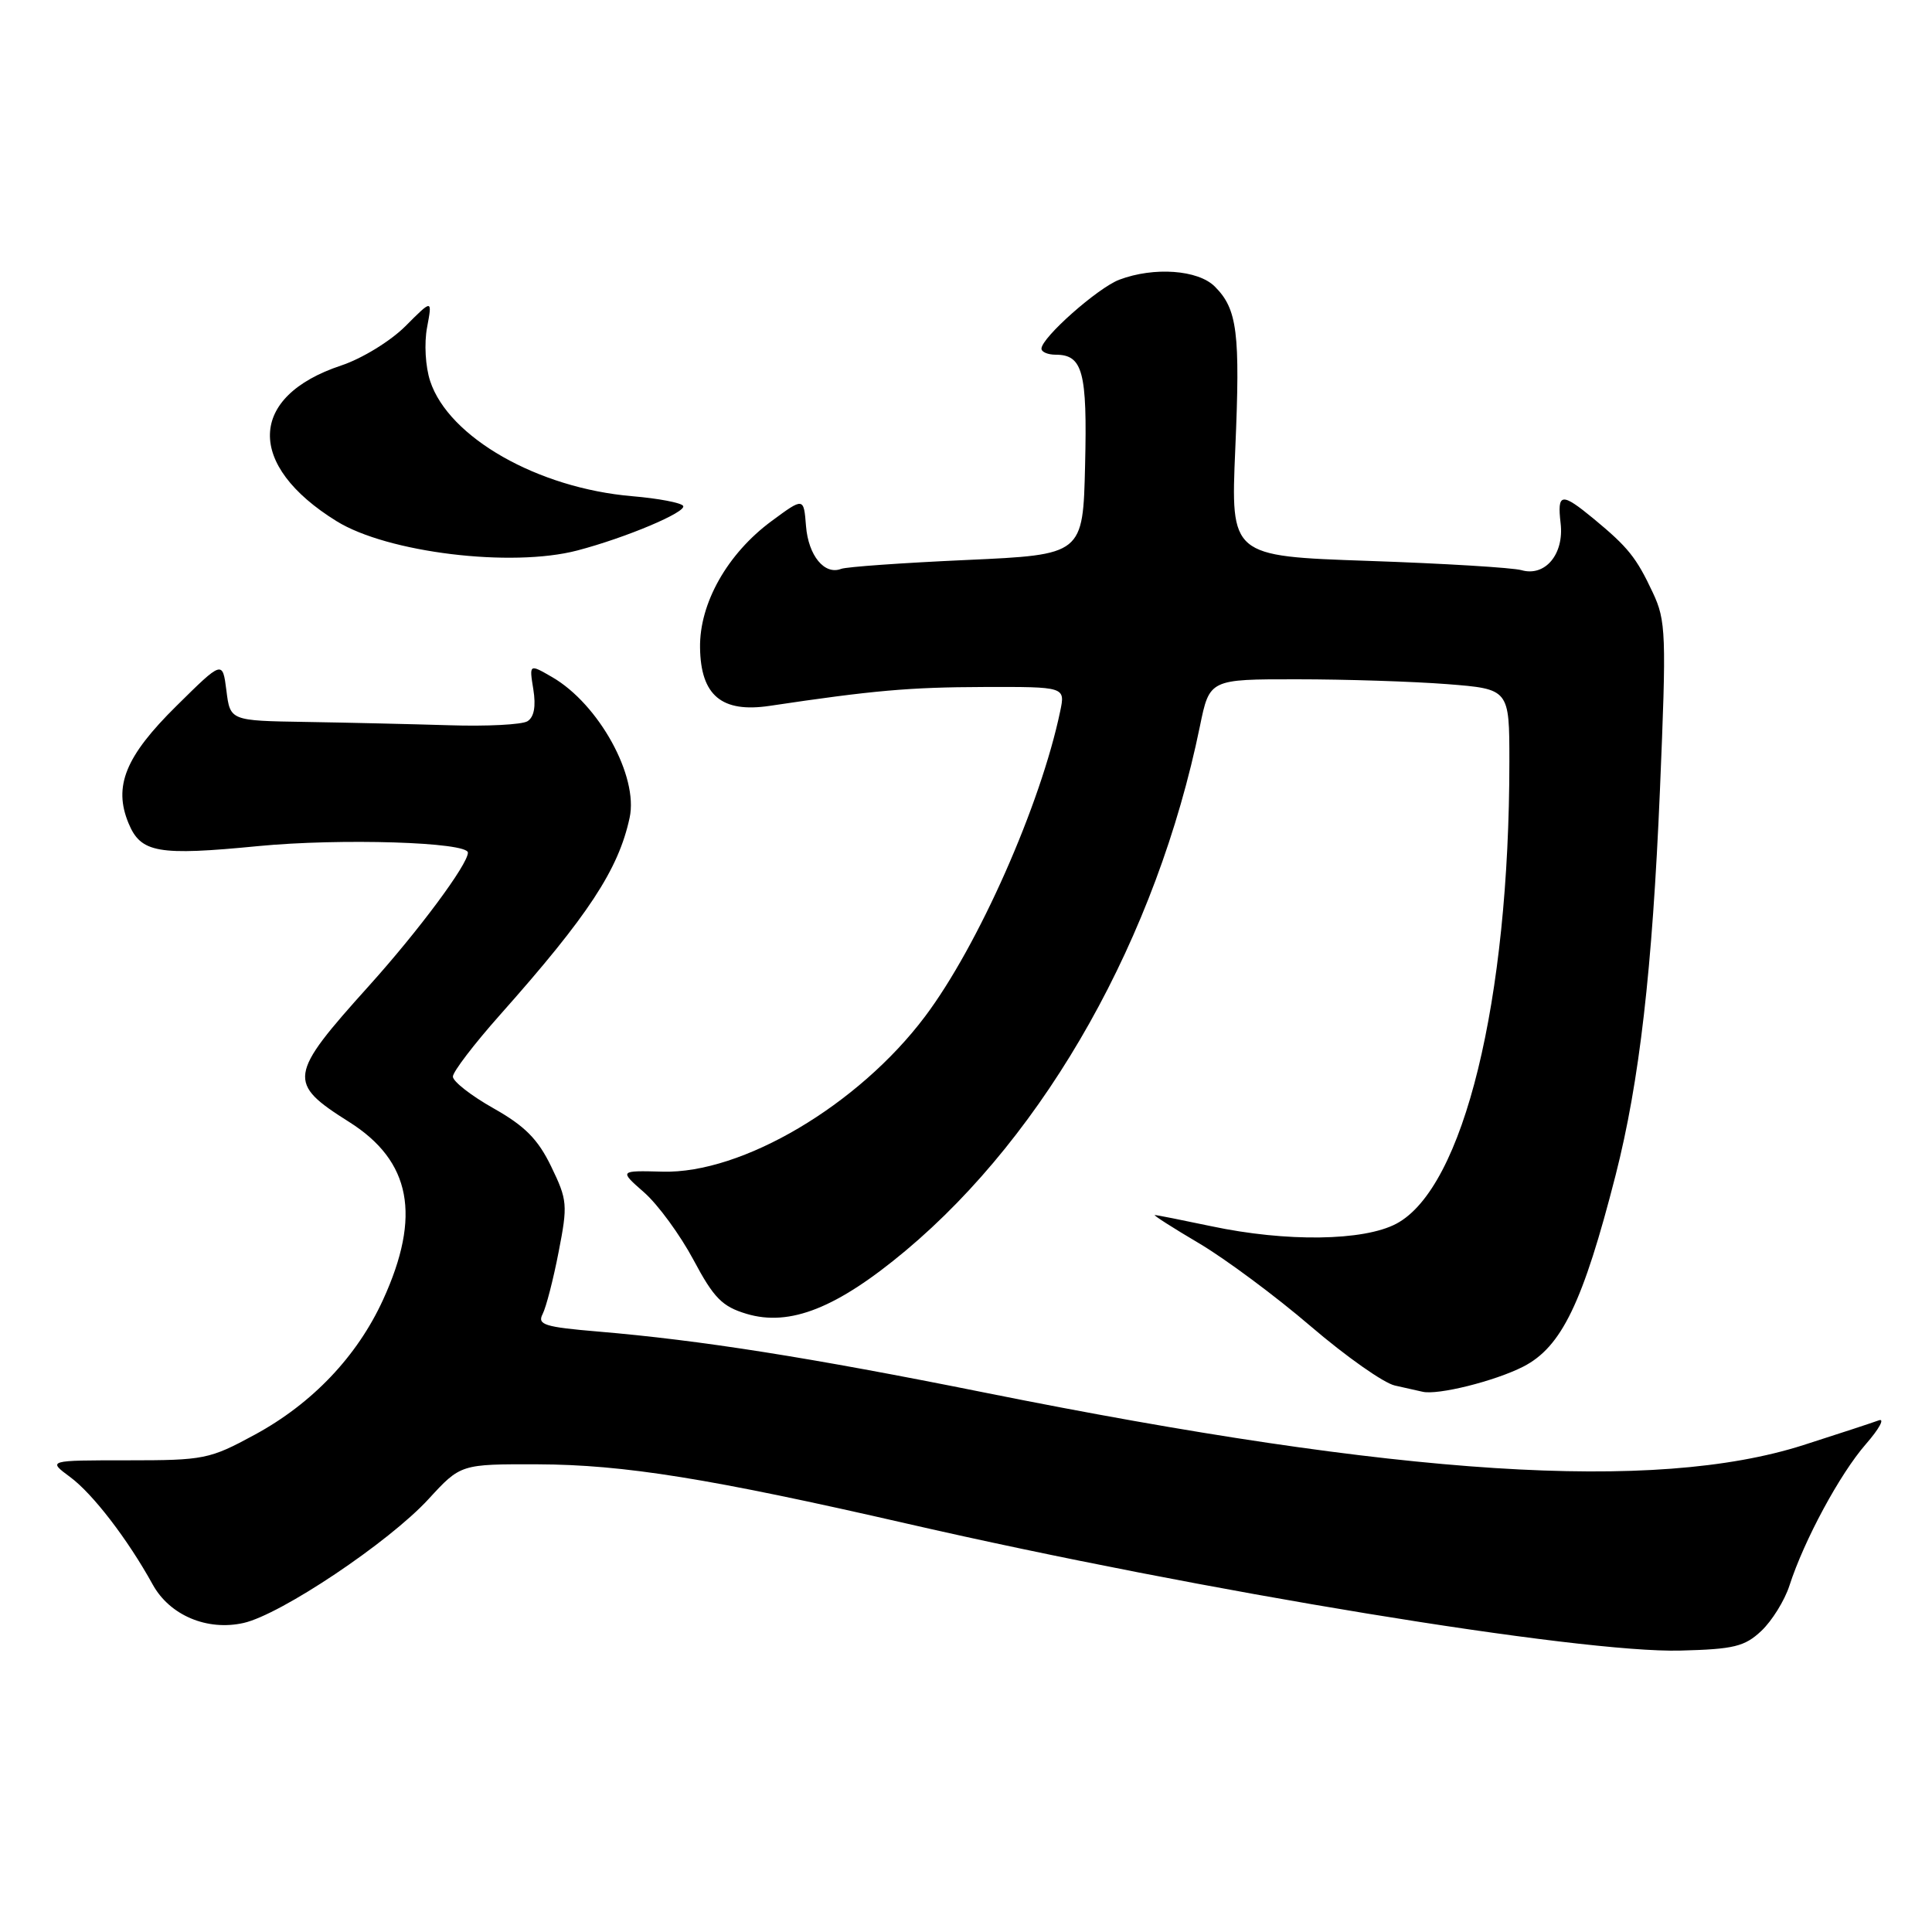 <?xml version="1.0" encoding="UTF-8" standalone="no"?>
<!DOCTYPE svg PUBLIC "-//W3C//DTD SVG 1.1//EN" "http://www.w3.org/Graphics/SVG/1.1/DTD/svg11.dtd" >
<svg xmlns="http://www.w3.org/2000/svg" xmlns:xlink="http://www.w3.org/1999/xlink" version="1.1" viewBox="0 0 256 256">
 <g >
 <path fill="currentColor"
d=" M 233.39 216.10 C 234.79 214.78 236.47 212.08 237.11 210.10 C 239.06 204.07 243.80 195.29 247.24 191.35 C 249.03 189.30 249.79 187.88 248.93 188.21 C 248.06 188.53 243.56 190.01 238.93 191.49 C 219.25 197.77 185.72 195.62 130.50 184.53 C 107.25 179.86 92.78 177.58 79.28 176.44 C 72.14 175.84 71.17 175.53 71.90 174.12 C 72.36 173.23 73.32 169.52 74.02 165.89 C 75.24 159.64 75.19 159.02 73.04 154.58 C 71.28 150.94 69.55 149.20 65.38 146.85 C 62.42 145.18 60.00 143.29 60.01 142.65 C 60.01 142.02 62.82 138.34 66.26 134.47 C 77.96 121.30 81.95 115.23 83.43 108.35 C 84.62 102.87 79.35 93.31 73.18 89.73 C 70.12 87.96 70.12 87.96 70.67 91.35 C 71.03 93.60 70.77 95.02 69.89 95.57 C 69.16 96.02 64.50 96.26 59.55 96.10 C 54.59 95.95 46.02 95.75 40.52 95.66 C 30.50 95.50 30.50 95.50 30.00 91.50 C 29.49 87.50 29.49 87.50 23.37 93.55 C 16.62 100.21 15.00 104.18 17.03 109.08 C 18.66 113.02 20.91 113.41 34.24 112.11 C 45.11 111.06 62.00 111.58 62.00 112.98 C 62.00 114.53 55.49 123.30 48.88 130.64 C 38.16 142.55 38.03 143.47 46.27 148.67 C 54.47 153.85 55.85 161.09 50.76 172.22 C 47.33 179.72 41.37 185.98 33.75 190.11 C 27.76 193.36 27.05 193.50 16.90 193.50 C 6.30 193.50 6.30 193.50 9.30 195.72 C 12.29 197.93 16.92 203.95 20.23 209.95 C 22.48 214.04 27.45 216.14 32.28 215.05 C 37.23 213.93 51.52 204.36 56.77 198.65 C 61.04 194.00 61.04 194.00 71.27 194.03 C 82.68 194.07 94.02 195.89 120.32 201.92 C 159.24 210.84 209.36 219.07 222.67 218.71 C 229.75 218.53 231.18 218.18 233.39 216.10 Z  M 201.83 181.09 C 206.92 178.49 209.76 172.59 214.07 155.74 C 217.24 143.32 218.94 128.53 219.95 104.71 C 220.82 83.95 220.76 82.26 219.00 78.51 C 216.82 73.86 215.72 72.50 211.17 68.74 C 206.89 65.21 206.32 65.29 206.79 69.34 C 207.27 73.43 204.74 76.45 201.60 75.55 C 200.45 75.22 191.30 74.66 181.29 74.32 C 163.07 73.69 163.07 73.69 163.68 59.51 C 164.35 44.06 163.96 40.96 160.97 37.97 C 158.75 35.75 152.91 35.33 148.32 37.06 C 145.46 38.14 138.00 44.75 138.00 46.20 C 138.00 46.64 138.84 47.00 139.88 47.00 C 143.47 47.00 144.08 49.26 143.78 61.64 C 143.50 73.50 143.50 73.50 128.10 74.20 C 119.64 74.58 112.14 75.11 111.45 75.38 C 109.25 76.23 107.11 73.62 106.80 69.70 C 106.50 65.90 106.50 65.90 102.23 69.05 C 96.38 73.37 92.67 79.94 92.76 85.83 C 92.85 92.16 95.63 94.48 101.99 93.53 C 115.63 91.49 120.49 91.06 130.33 91.03 C 141.16 91.00 141.16 91.00 140.48 94.25 C 137.90 106.62 129.63 125.31 122.57 134.69 C 113.75 146.43 98.32 155.55 87.78 155.25 C 82.04 155.10 82.04 155.10 85.36 158.01 C 87.19 159.62 90.12 163.63 91.89 166.94 C 94.59 172.01 95.69 173.12 98.92 174.09 C 104.66 175.81 110.90 173.33 120.00 165.72 C 138.71 150.05 153.27 124.11 158.99 96.25 C 160.27 90.00 160.27 90.00 171.89 90.01 C 178.27 90.01 187.21 90.30 191.75 90.65 C 200.00 91.30 200.00 91.30 200.00 100.90 C 200.00 132.64 193.93 157.42 185.02 162.15 C 180.68 164.45 170.44 164.59 160.50 162.48 C 156.65 161.67 153.29 161.00 153.02 161.00 C 152.76 161.00 155.40 162.69 158.89 164.75 C 162.37 166.81 169.04 171.76 173.69 175.75 C 178.35 179.74 183.36 183.27 184.83 183.59 C 186.30 183.91 187.94 184.28 188.48 184.41 C 190.48 184.90 198.06 183.01 201.83 181.09 Z  M 76.50 72.94 C 82.91 71.26 91.02 67.84 90.52 67.03 C 90.26 66.62 87.23 66.04 83.78 65.75 C 71.27 64.69 59.46 57.97 57.00 50.50 C 56.37 48.59 56.19 45.50 56.59 43.38 C 57.29 39.64 57.29 39.64 53.72 43.22 C 51.73 45.21 47.95 47.52 45.21 48.43 C 32.86 52.53 32.59 61.63 44.60 69.06 C 51.33 73.23 67.77 75.23 76.50 72.94 Z "/>
</g>
</svg>